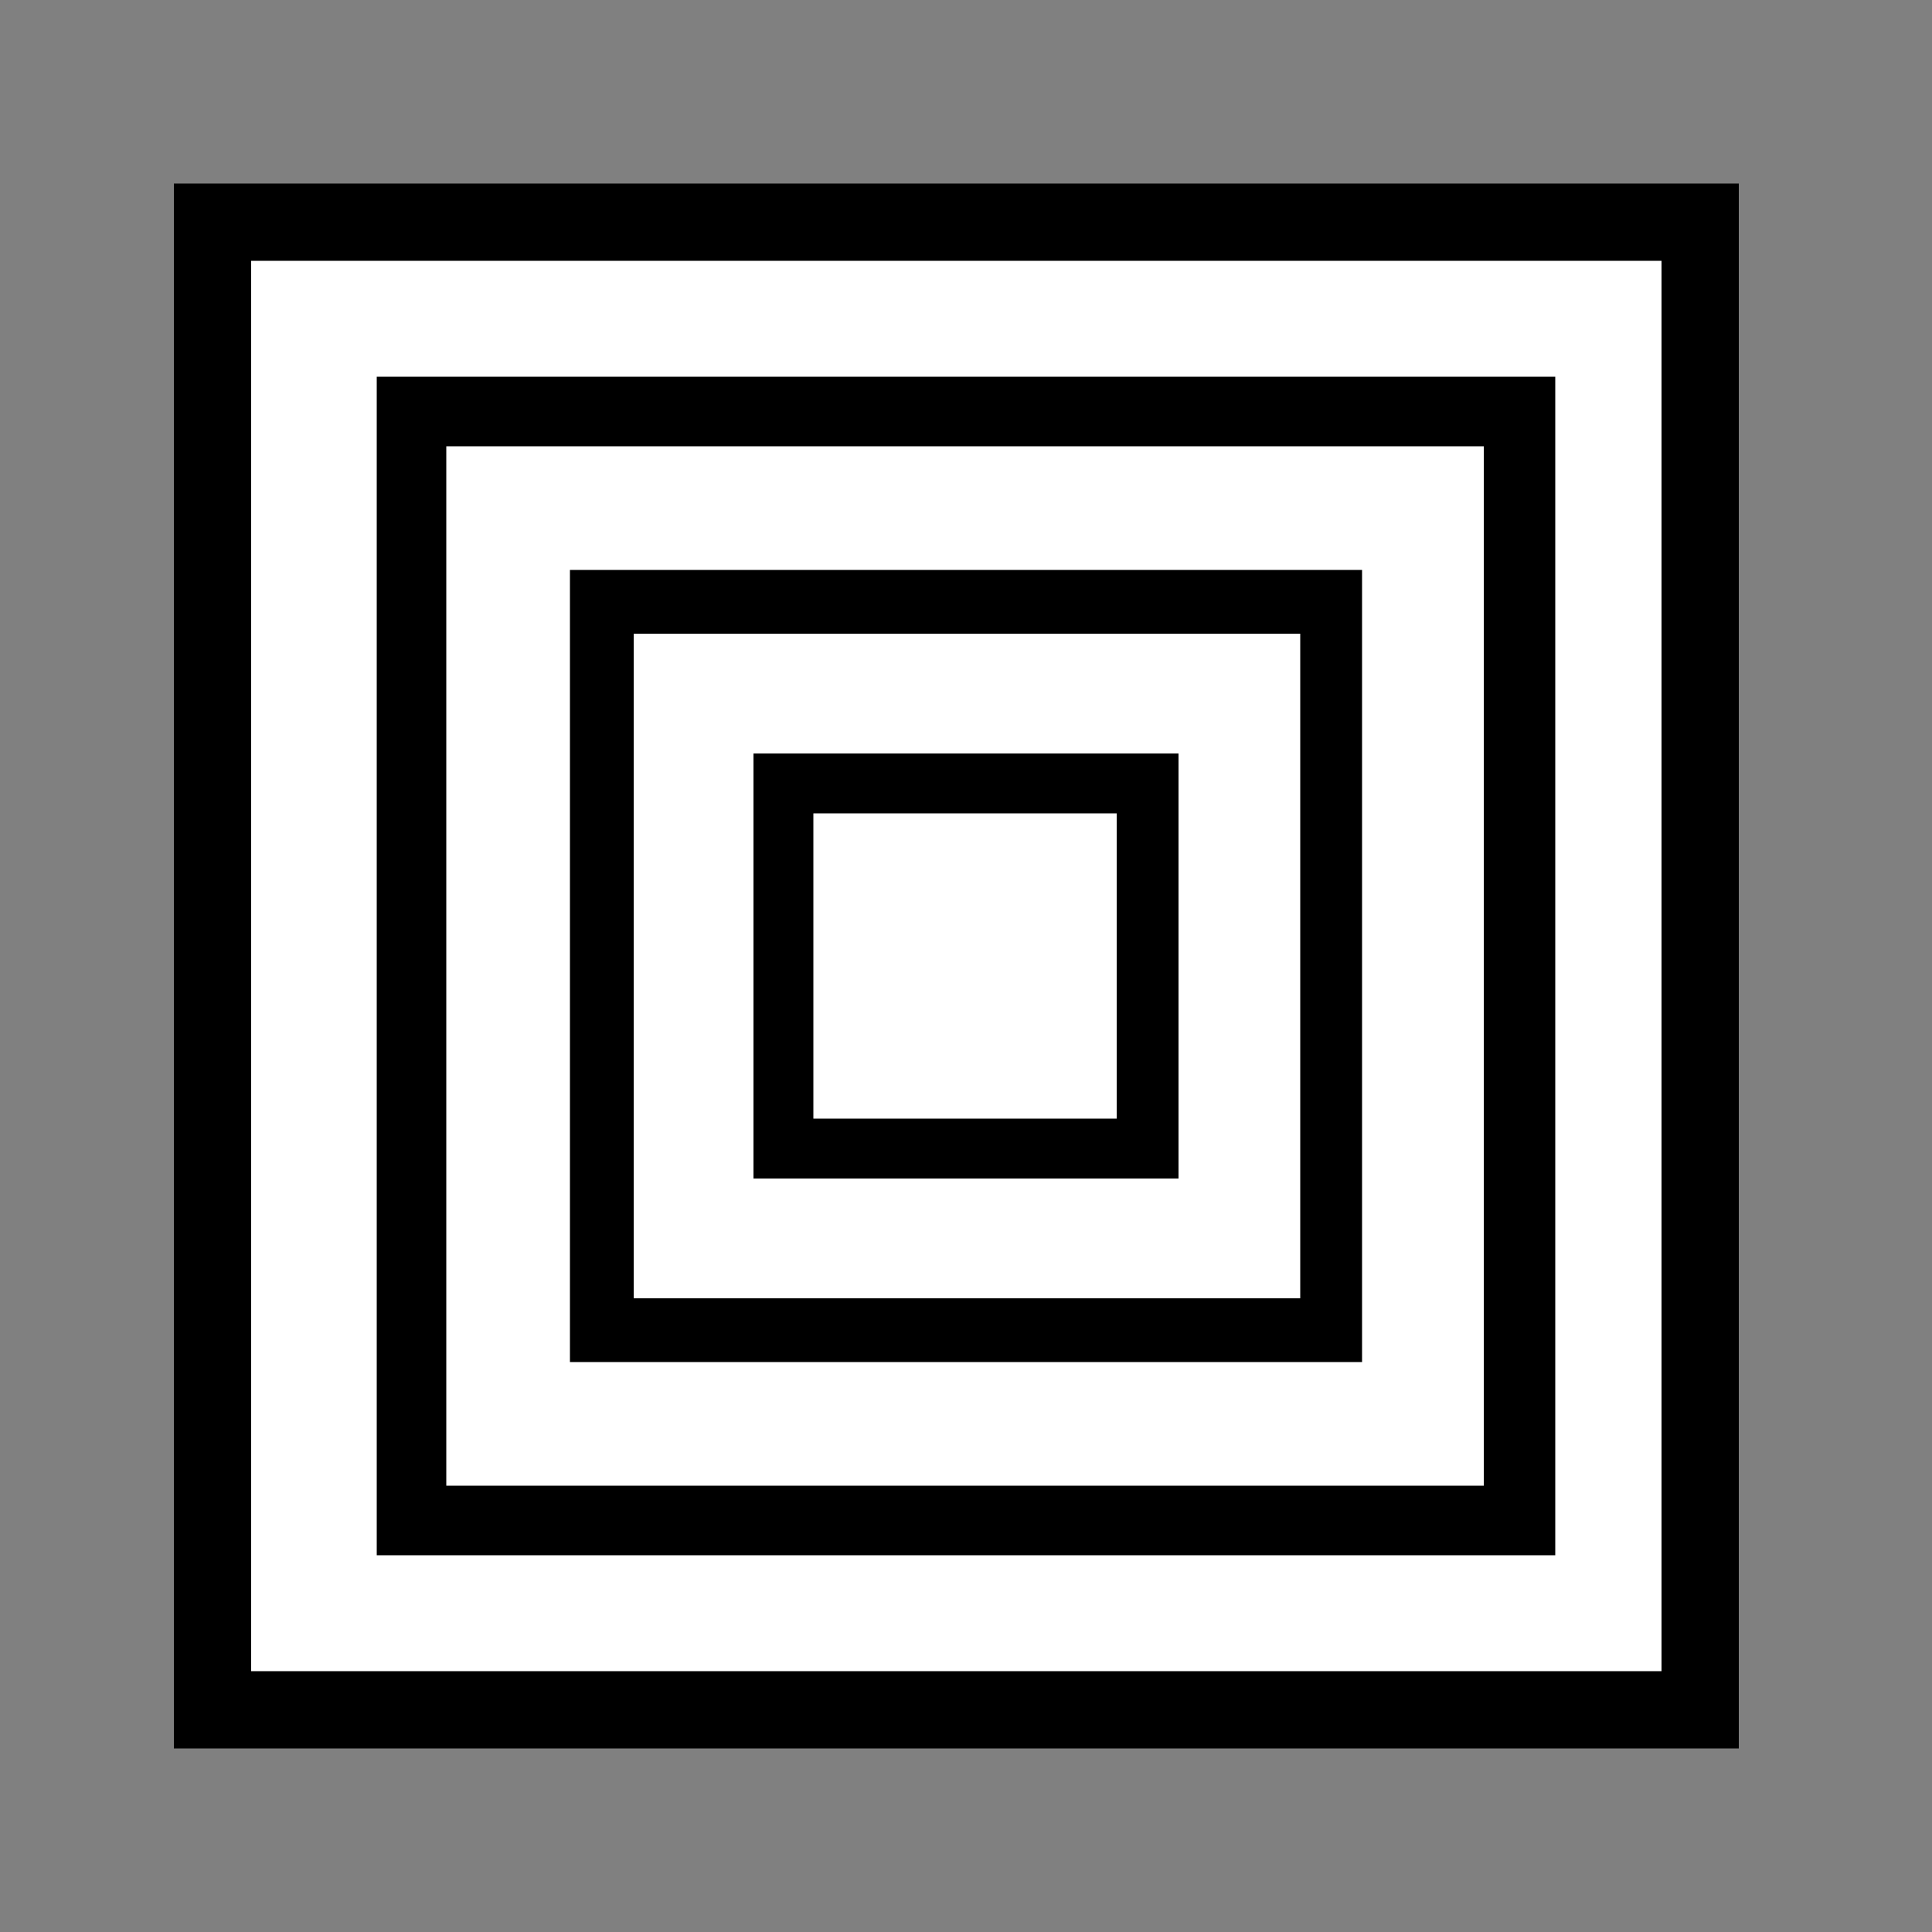 <?xml version="1.0" encoding="utf-8"?>
<!-- Generator: Adobe Illustrator 26.0.3, SVG Export Plug-In . SVG Version: 6.00 Build 0)  -->
<svg version="1.1" id="New_VCP" xmlns="http://www.w3.org/2000/svg" xmlns:xlink="http://www.w3.org/1999/xlink" x="0px" y="0px"
	 viewBox="0 0 100 100" style="enable-background:new 0 0 100 100;" xml:space="preserve">
<rect x="0" y="0" width="100" height="100" fill="#808080" stroke="none"/>
<style type="text/css">
	.st0{fill:#FFFFFF;}
</style>
<g>
	<g>
		<rect x="11" y="11.5" class="st0" width="77" height="77"/>
		<path d="M88.5,89h-78V11h78V89z M11.5,88h76V12h-76V88z"/>
	</g>
	<g>
		<path d="M89.5,90h-80V10h80V90z M12.5,87h74.1V13H12.5V87z"/>
		<path d="M90,90.5H9v-81h81V90.5z M10,89.5h79v-79H10V89.5z M87,87.5H12V12.5H87V87.5z M13,86.5H86V13.5H13V86.5z"/>
	</g>
</g>
<g>
	<g>
		<rect x="21.3" y="21.3" class="st0" width="57.4" height="57.4"/>
		<path d="M79.2,79.2H20.8V20.8h58.4V79.2z M21.8,78.2h56.4V21.8H21.8V78.2z"/>
	</g>
	<g>
		<path d="M80,80H20V20h60V80z M22.6,77.4h54.7V22.6H22.6V77.4z"/>
		<path d="M80.5,80.5h-61v-61h61V80.5z M20.5,79.5h59v-59h-59V79.5z M77.9,77.9H22.1V22.1h55.7V77.9z M23.1,76.9h53.7V23.1H23.1
			V76.9z"/>
	</g>
</g>
<g>
	<g>
		<rect x="31.1" y="31.1" class="st0" width="37.7" height="37.7"/>
		<path d="M69.4,69.4H30.6V30.6h38.7V69.4z M31.6,68.4h36.7V31.6H31.6V68.4z"/>
	</g>
	<g>
		<path d="M70,70H30V30h40V70z M32.3,67.7h35.5V32.3H32.3V67.7z"/>
		<path d="M70.5,70.5h-41v-41h41V70.5z M30.5,69.5h39v-39h-39V69.5z M68.2,68.2H31.8V31.8h36.5V68.2z M32.8,67.2h34.5V32.8H32.8
			V67.2z"/>
	</g>
</g>
<g>
	<g>
		<rect x="40.6" y="40.6" class="st0" width="18.9" height="18.9"/>
		<path d="M60.4,60.4H39.6V39.6h20.9V60.4z M41.6,58.4h16.9V41.6H41.6V58.4z"/>
	</g>
	<g>
		<path d="M60,60H40V40h20V60z M41.1,58.9h17.7V41.1H41.1V58.9z"/>
		<path d="M61,61H39V39h22V61z M42.1,57.9h15.7V42.1H42.1V57.9z"/>
	</g>
</g>
</svg>
